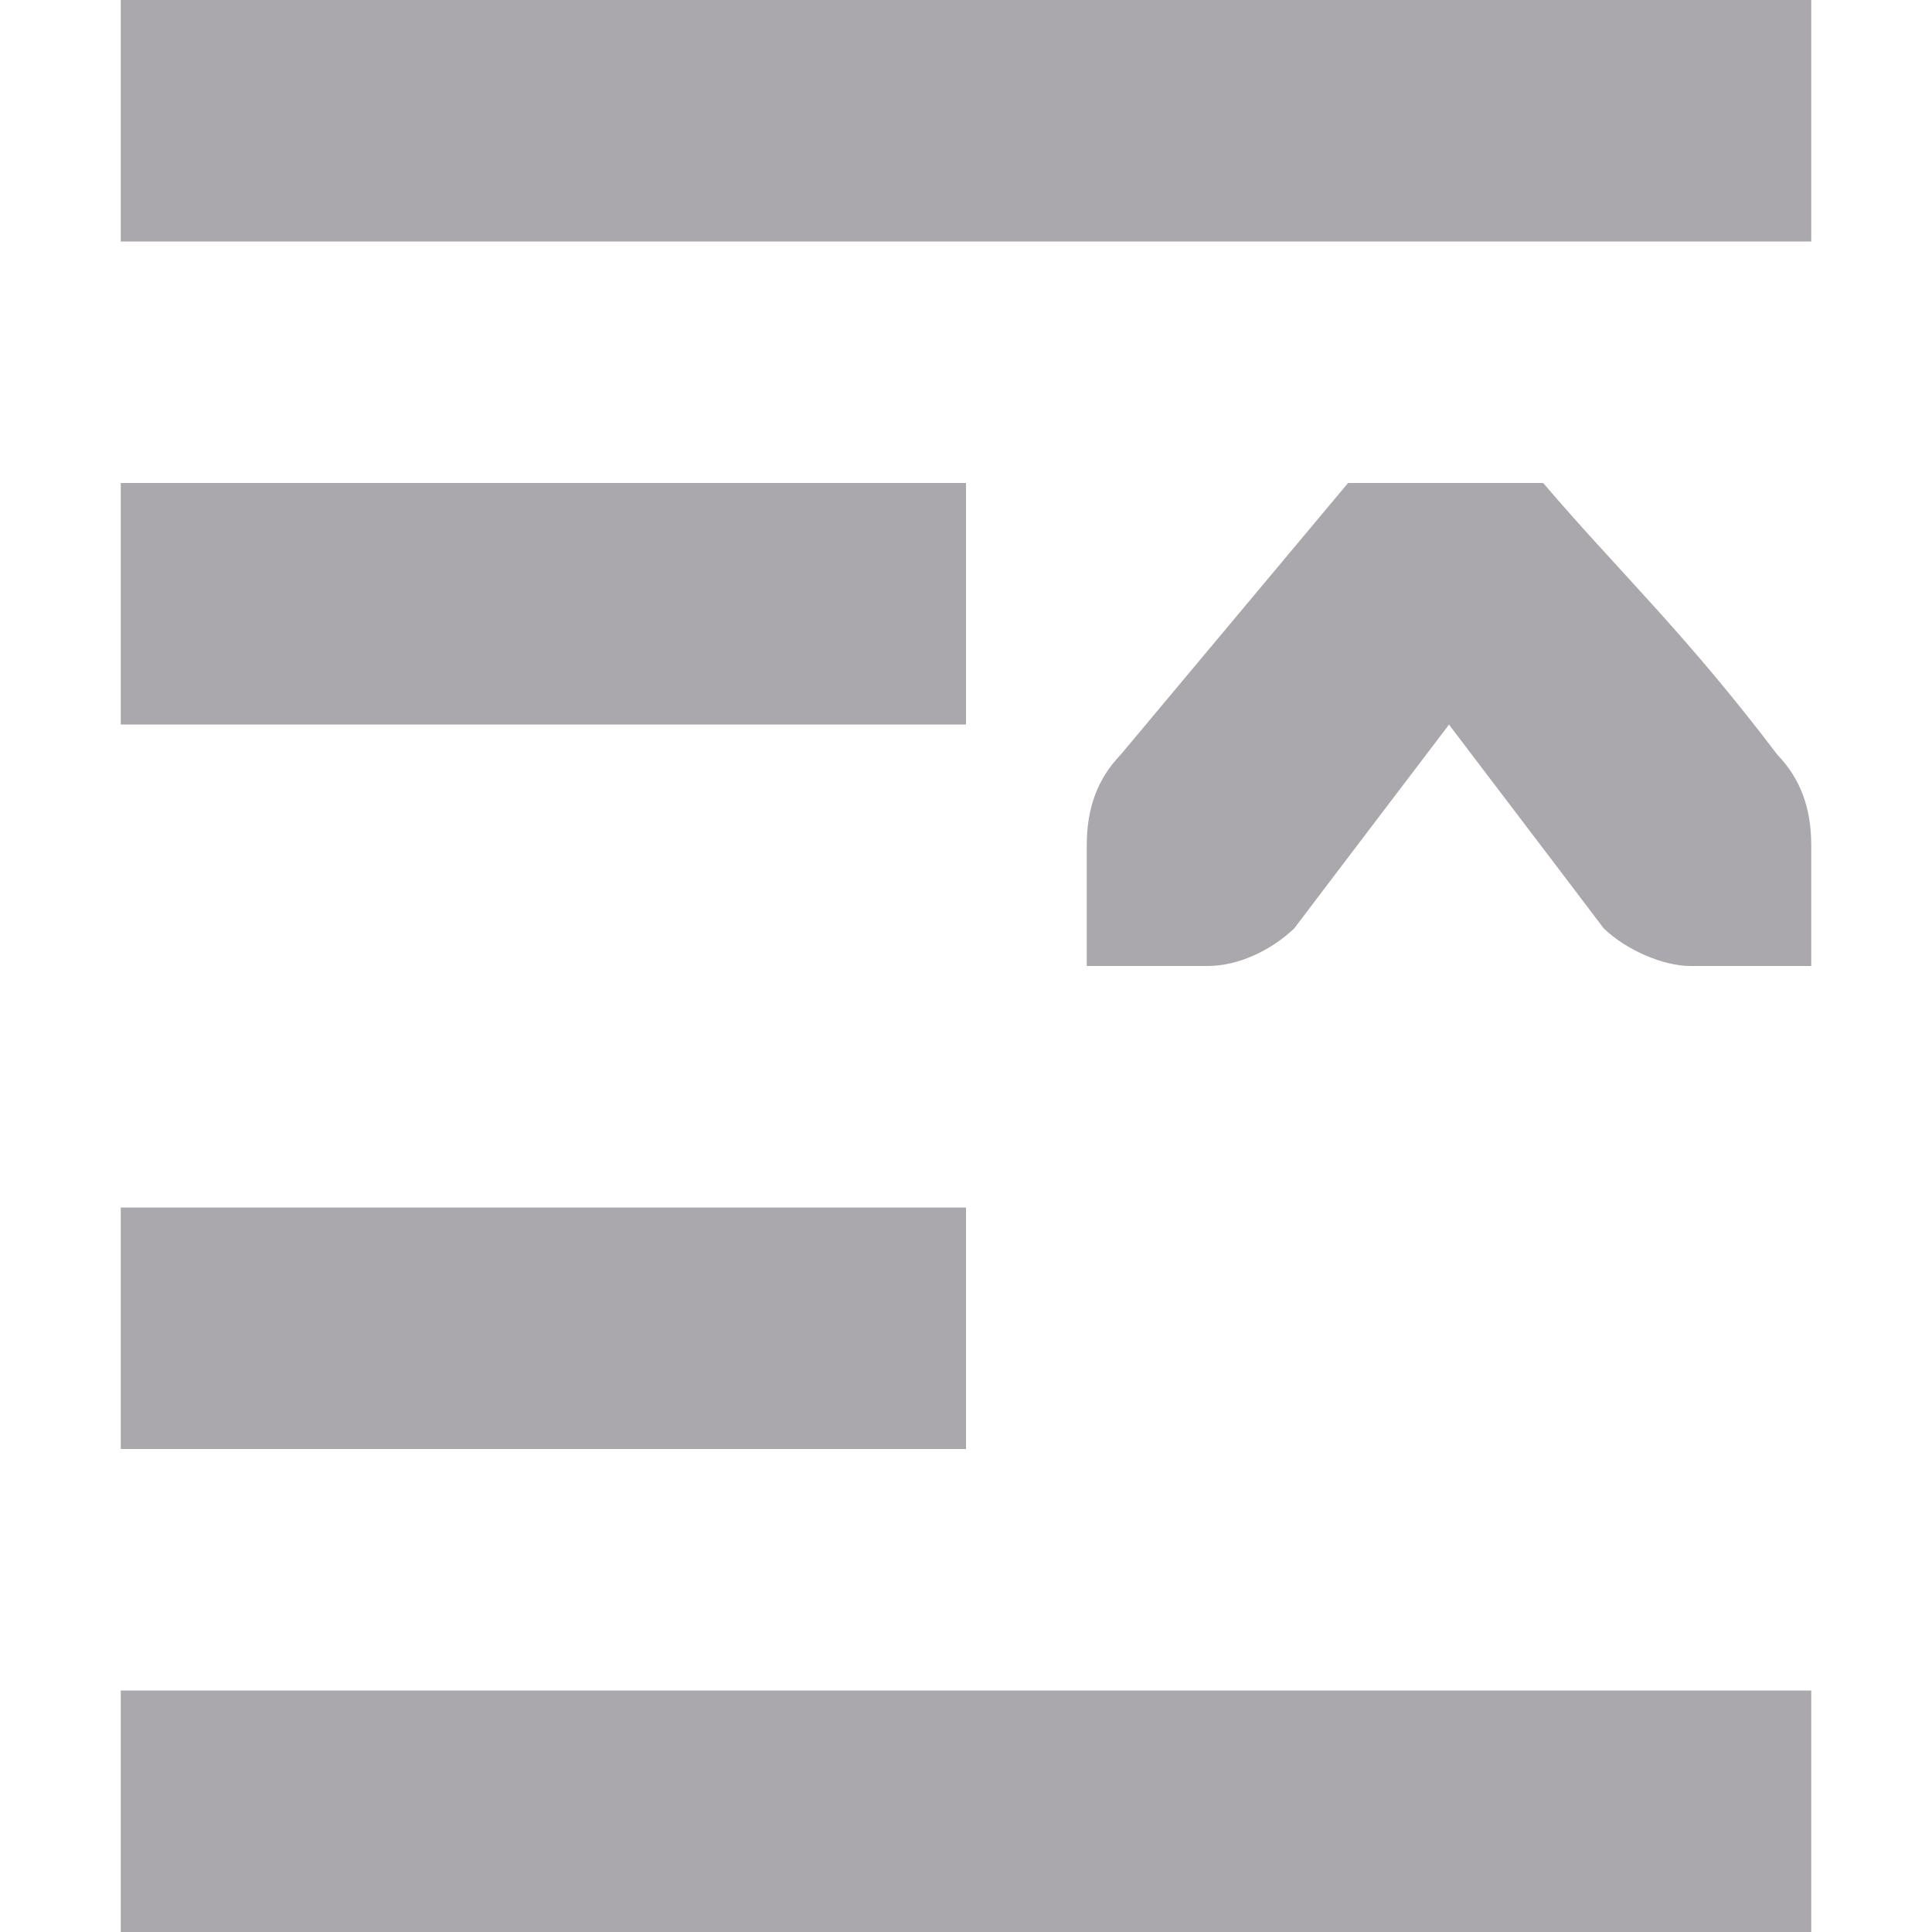 <svg viewBox="0 0 16 16" xmlns="http://www.w3.org/2000/svg"><path d="m1 0v2h14v-2zm0 4v2h7v-2zm10.164 0-1.883 2.25c-.191.198-.281.441-.281.75v.588.412h1c.257 0 .528-.13.719-.312l.281-.371 1-1.316 1 1.316.281.371c.19.183.495.312.719.312h1v-.412-.588c0-.309-.09-.552-.281-.75-.77-1.016-1.321-1.525-1.939-2.25zm-10.164 6v2h7v-2zm0 4v2h14v-2z" fill="#aaa8ac"/></svg>